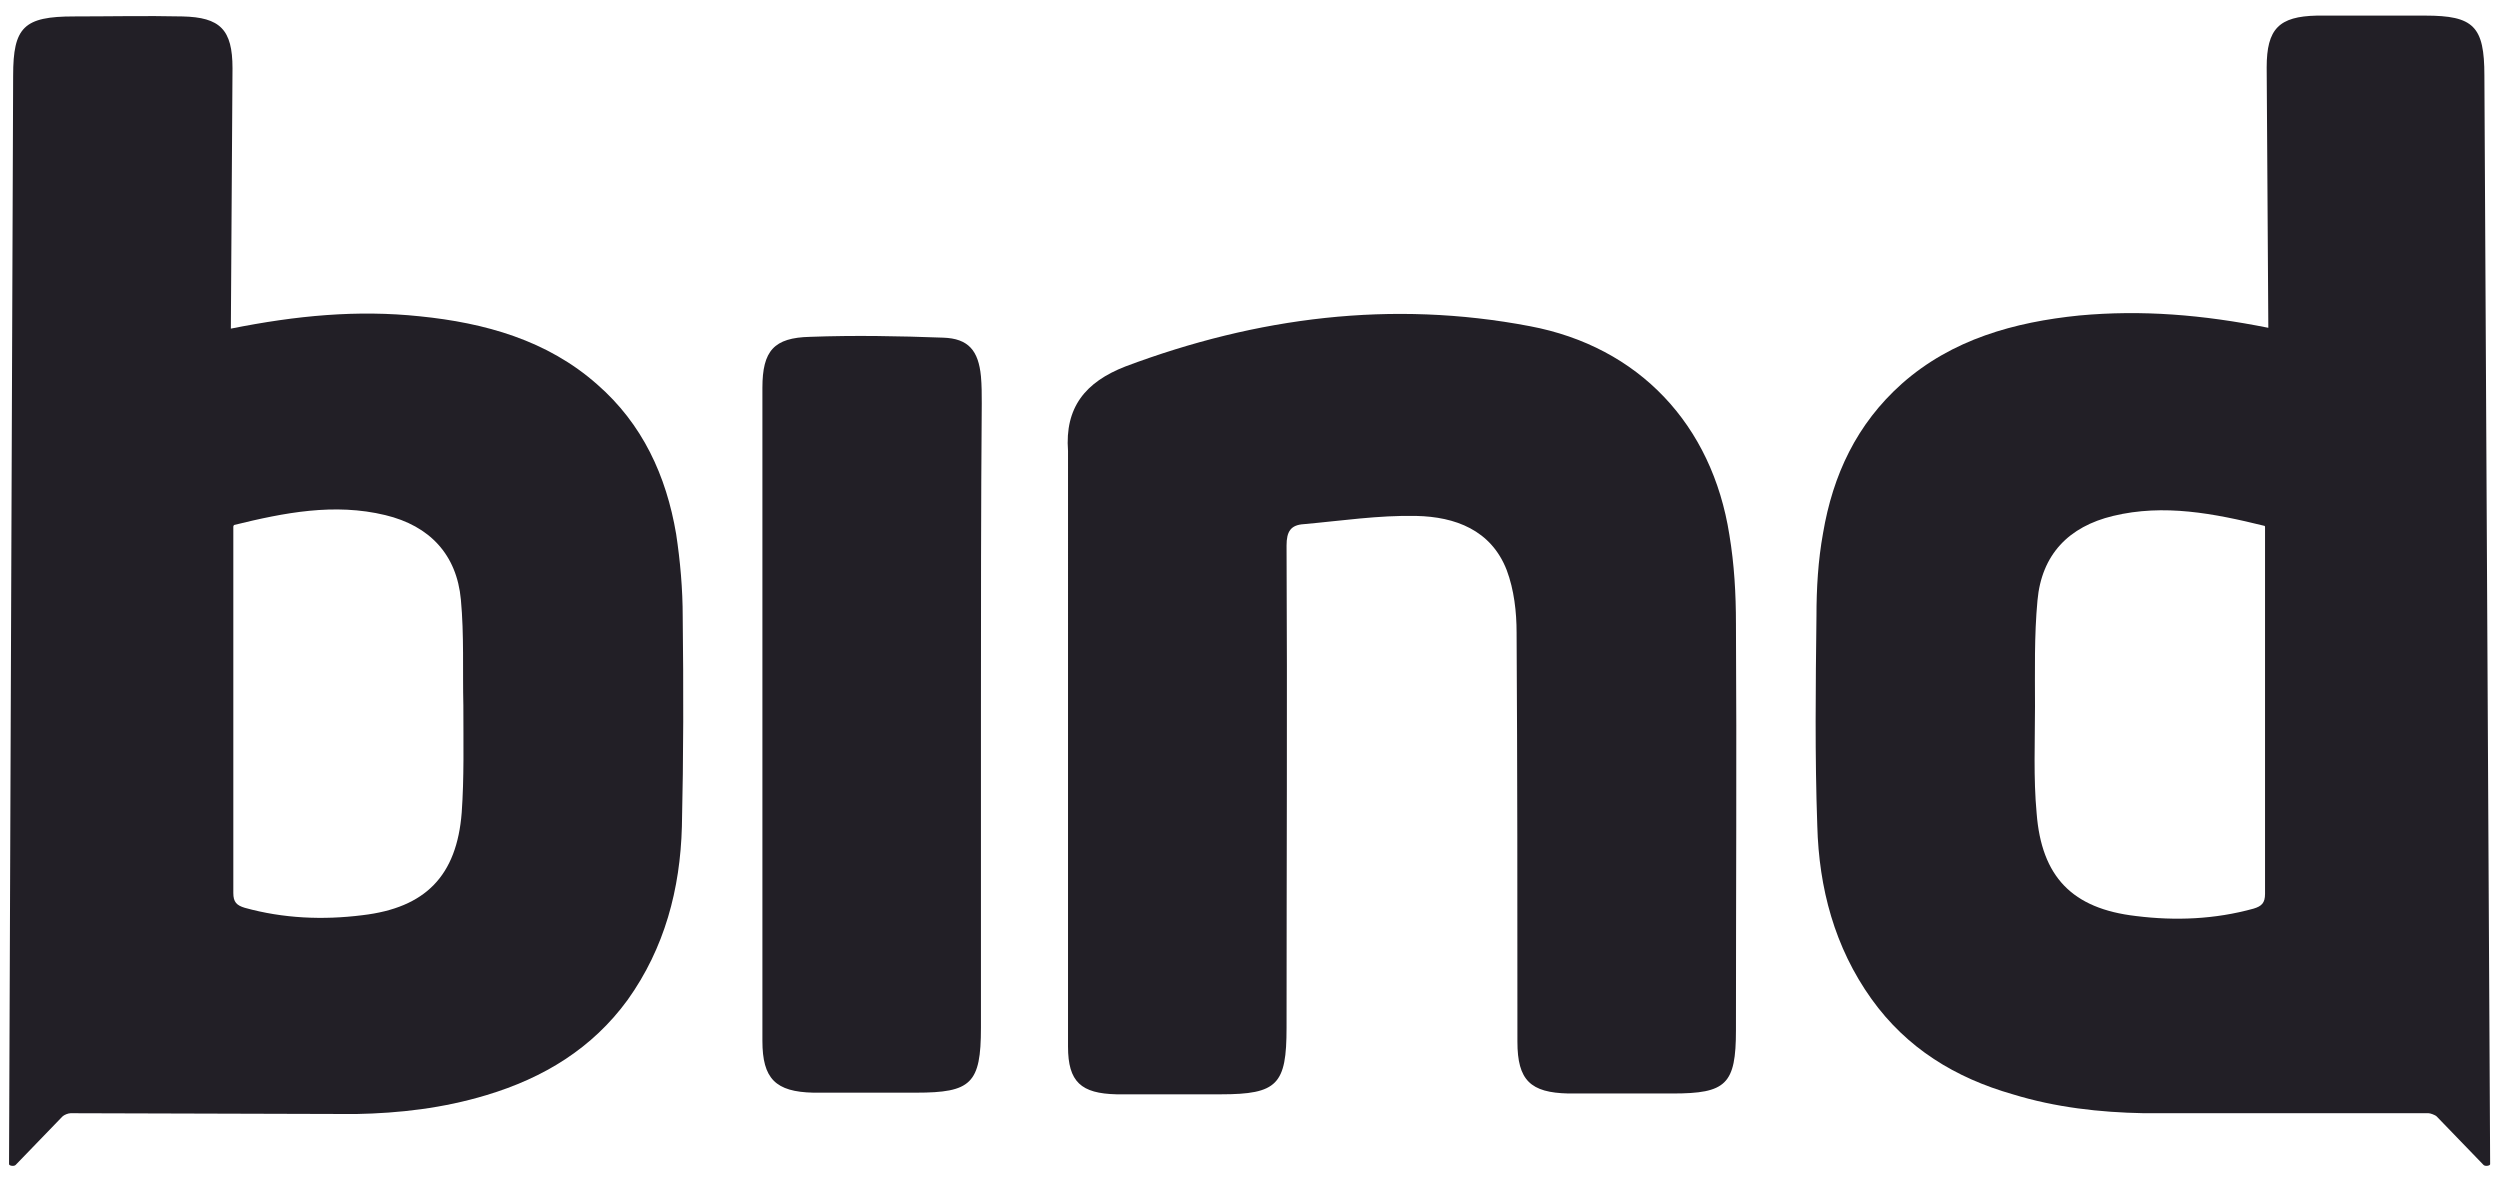 <?xml version="1.0" encoding="utf-8"?>
<!-- Generator: Adobe Illustrator 19.1.0, SVG Export Plug-In . SVG Version: 6.00 Build 0)  -->
<svg version="1.1" id="Layer_1" xmlns="http://www.w3.org/2000/svg" xmlns:xlink="http://www.w3.org/1999/xlink" x="0px" y="0px"
	 viewBox="0 0 304.3 144.4" style="enable-background:new 0 0 304.3 144.4;" xml:space="preserve">
<style type="text/css">
	.st0{fill:#221F26;}
</style>
<g>
	<path class="st0" d="M130,54.9c-0.4-5.3,2.1-8.4,7-10.3c16-6,32.4-8.1,49.2-4.9c13.3,2.5,22.2,12,24.3,25.4
		c0.6,3.6,0.8,7.2,0.8,10.8c0.1,16.5,0,33,0,49.5c0,6.6-1.2,7.7-7.7,7.7c-4.2,0-8.5,0-12.7,0c-4.6-0.1-6.2-1.6-6.2-6.3
		c0-16.6,0-33.2-0.1-49.8c0-2.5-0.3-5.2-1.2-7.6c-1.9-4.9-6.3-6.5-11-6.6c-4.6-0.1-9.2,0.6-13.7,1c-1.6,0.1-2.1,0.9-2.1,2.6
		c0.1,19.6,0,39.1,0,58.7c0,6.9-1.1,8.1-8,8.1c-4.2,0-8.5,0-12.7,0c-4.3-0.1-5.9-1.5-5.9-5.8L130,54.9z"/>
	<path class="st0" d="M119.4,87.1c0,12.7,0,25.3,0,38c0,6.8-1.2,7.9-7.9,7.9c-4.2,0-8.4,0-12.5,0c-4.6-0.1-6.2-1.7-6.2-6.3
		c0-26.5,0-53,0-79.5c0-4.5,1.4-6.1,5.8-6.2c5.4-0.2,10.8-0.1,16.2,0.1c3.1,0.1,4.3,1.6,4.6,4.7c0.1,1.1,0.1,2.2,0.1,3.3
		C119.4,61.8,119.4,74.4,119.4,87.1z"/>
	<path class="st0" d="M43.3,135.6c5.3-0.1,10.6-0.7,15.9-2.3c7-2.1,12.9-5.7,17.2-11.6c4.5-6.3,6.4-13.5,6.6-21.1
		c0.2-8.5,0.2-17,0.1-25.5c0-3.4-0.3-6.8-0.8-10.1c-1.2-7.1-4.1-13.4-9.6-18.2c-6.1-5.4-13.7-7.5-21.6-8.3c-7.6-0.8-15-0.1-23,1.5
		l0.2-31.7c0-4.7-1.5-6.2-6.1-6.3c-4.4-0.1-8.8,0-13.2,0C2.9,2,1.6,3.3,1.6,9.2L1.1,141.7c0,0.2,0.6,0.3,0.8,0.1l5.7-5.9
		c0.2-0.2,0.7-0.4,1-0.4L43.3,135.6z M56.2,98.9c-0.6,7.7-4.4,11.6-12.1,12.5c-4.8,0.6-9.6,0.4-14.3-0.9c-1-0.3-1.4-0.7-1.4-1.8
		c0-14.7,0-29.5,0-44.2c0-0.1,0-0.2,0-0.4c0-0.1,0.1-0.2,0.1-0.2c6.1-1.5,12.2-2.7,18.4-1.2c5.4,1.3,8.7,4.8,9.2,10.3
		c0.4,4.3,0.2,8.6,0.3,12.9C56.4,90.3,56.5,94.7,56.2,98.9z"/>
	<path class="st0" d="M295.6,135.5c0.2,0,0.8,0.2,1,0.4l5.7,5.9c0.2,0.2,0.8,0.1,0.8-0.1L302.4,9.2c0-6-1.3-7.3-7.2-7.3
		c-4.4,0-8.8,0-13.2,0c-4.6,0.1-6.1,1.6-6.1,6.3l0.2,31.7c-8-1.6-15.4-2.2-23-1.5c-7.9,0.8-15.5,2.9-21.6,8.3
		c-5.5,4.9-8.4,11.1-9.6,18.2c-0.6,3.3-0.8,6.7-0.8,10.1c-0.1,8.5-0.2,17,0.1,25.5c0.2,7.6,2.1,14.8,6.6,21.1
		c4.3,6,10.2,9.6,17.2,11.6c5.2,1.6,10.6,2.2,15.9,2.3L295.6,135.5z M247.7,86c0-4.3-0.1-8.6,0.3-12.9c0.5-5.6,3.8-9,9.2-10.3
		c6.2-1.5,12.3-0.3,18.4,1.2c0.1,0,0.1,0.1,0.1,0.2c0,0.1,0,0.3,0,0.4c0,14.7,0,29.5,0,44.2c0,1.1-0.4,1.5-1.4,1.8
		c-4.7,1.3-9.5,1.5-14.3,0.9c-7.8-0.9-11.5-4.8-12.1-12.5C247.5,94.7,247.7,90.3,247.7,86z"/>
</g>
</svg>
